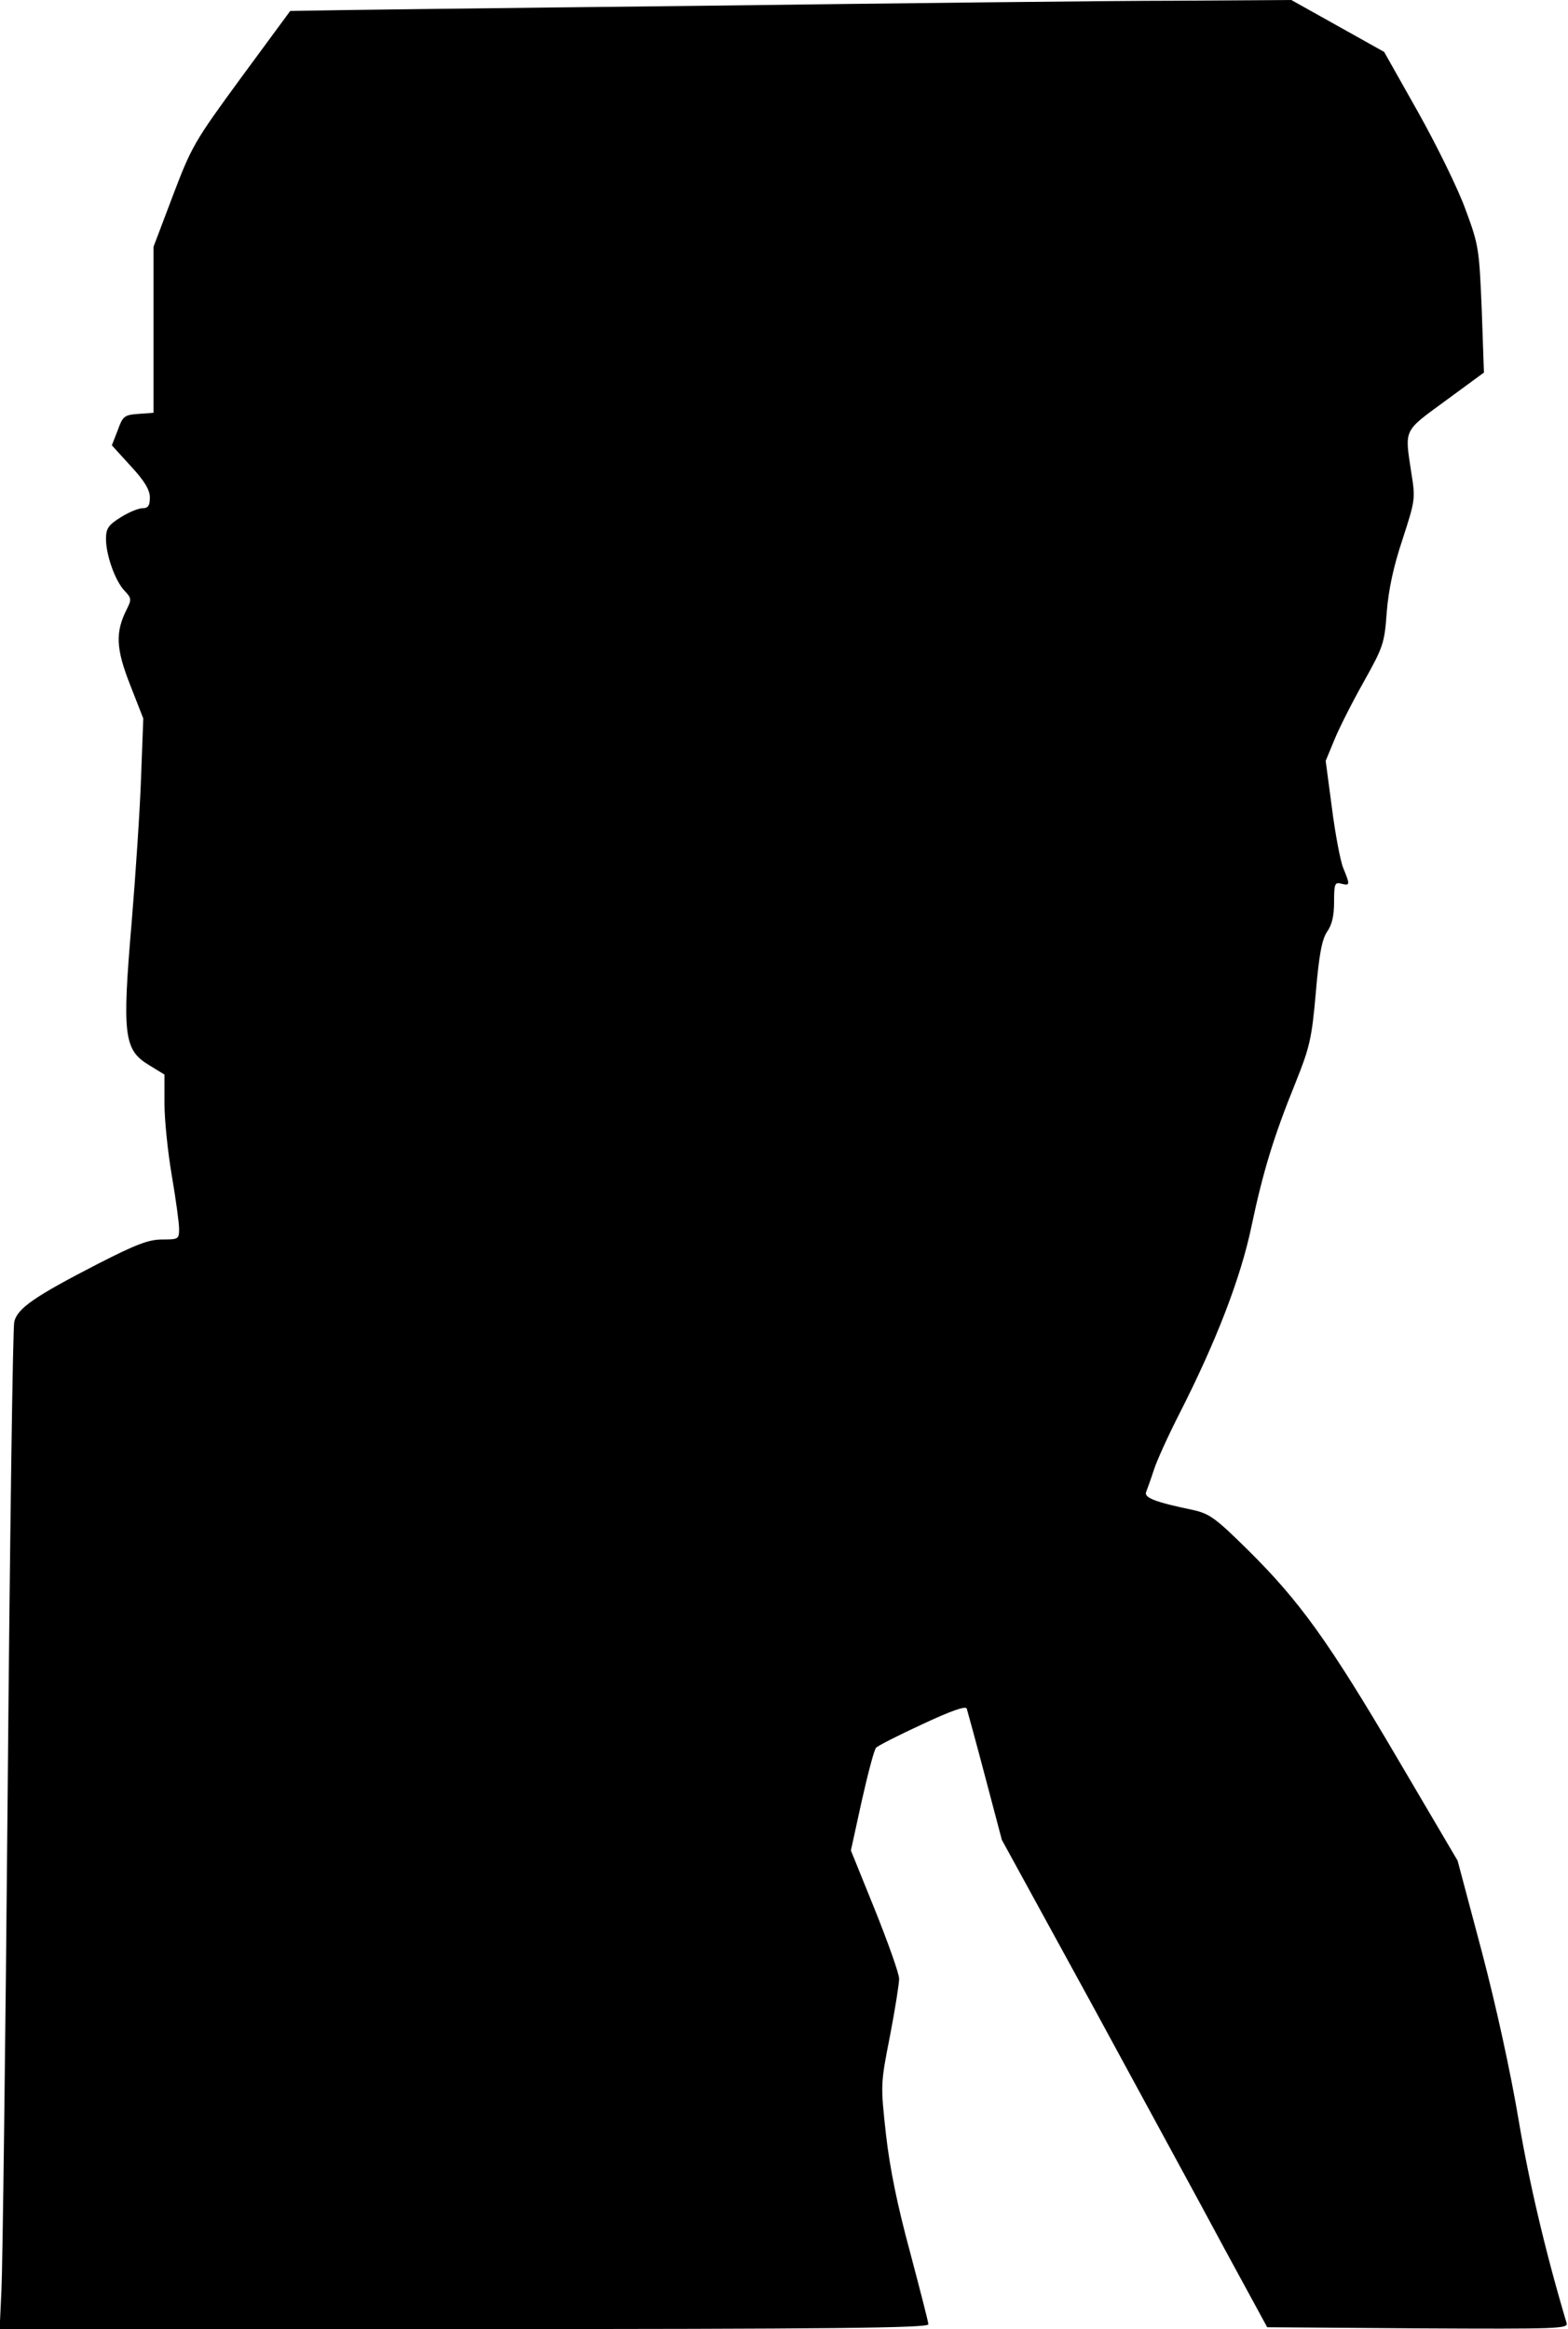 <?xml version="1.0" standalone="no"?>
<!DOCTYPE svg PUBLIC "-//W3C//DTD SVG 20010904//EN"
 "http://www.w3.org/TR/2001/REC-SVG-20010904/DTD/svg10.dtd">
<svg version="1.0" xmlns="http://www.w3.org/2000/svg"
 width="429pt" height="637pt" viewBox="0 0 429 637"
 preserveAspectRatio="xMidYMid meet">
<g transform="translate(0,637) scale(0.1,-0.1)"
fill="#000000" stroke="none">
<path fill="#000000" stroke="none" d="M1905 6354 c-545 -6 -1017 -12 -1051
-13 l-60 -1 -134 -182 c-129 -176 -136 -189 -187 -323 l-53 -140 0 -227 0
-227 -42 -3 c-38 -3 -42 -6 -56 -45 l-16 -41 52 -57 c38 -41 52 -65 52 -86 0
-22 -5 -29 -20 -29 -11 0 -38 -11 -60 -25 -34 -21 -40 -31 -40 -59 0 -44 25
-115 51 -142 19 -20 19 -24 6 -50 -32 -63 -30 -108 9 -207 l36 -92 -6 -160
c-3 -88 -15 -268 -26 -400 -26 -304 -21 -346 46 -387 l44 -27 0 -80 c0 -43 9
-132 20 -196 11 -64 20 -130 20 -146 0 -28 -2 -29 -46 -29 -37 0 -71 -13 -173
-65 -177 -91 -223 -123 -232 -160 -4 -16 -12 -595 -18 -1285 -6 -690 -14
-1303 -17 -1362 l-5 -108 1270 0 c1010 0 1271 3 1271 13 0 6 -23 95 -50 197
-35 129 -55 227 -66 322 -15 137 -15 138 11 270 14 73 25 143 25 156 0 14 -30
98 -66 188 l-66 163 30 137 c17 75 34 140 39 144 4 5 61 34 126 64 79 37 119
51 122 43 2 -7 25 -90 50 -185 l46 -174 247 -451 c135 -249 299 -549 362 -667
l117 -215 412 -3 c390 -2 412 -1 407 15 -57 191 -102 382 -131 554 -22 131
-61 310 -101 462 l-66 248 -166 282 c-187 318 -267 429 -409 569 -87 86 -104
98 -148 108 -106 22 -136 34 -129 50 3 8 13 35 21 60 8 25 39 93 69 152 103
202 169 375 198 514 31 147 60 244 121 394 38 95 44 119 55 245 9 106 17 146
31 167 13 18 19 43 19 81 0 50 2 55 20 50 24 -6 24 -3 5 43 -8 20 -22 94 -31
165 l-17 128 24 58 c13 32 49 103 80 158 53 95 57 105 63 190 5 62 18 124 43
199 35 108 36 111 24 185 -18 119 -22 110 94 195 l105 77 -6 172 c-7 166 -8
176 -44 273 -20 56 -79 176 -130 267 l-93 165 -127 71 -127 71 -319 -2 c-175
0 -764 -7 -1309 -14z"/>
</g>
</svg>
